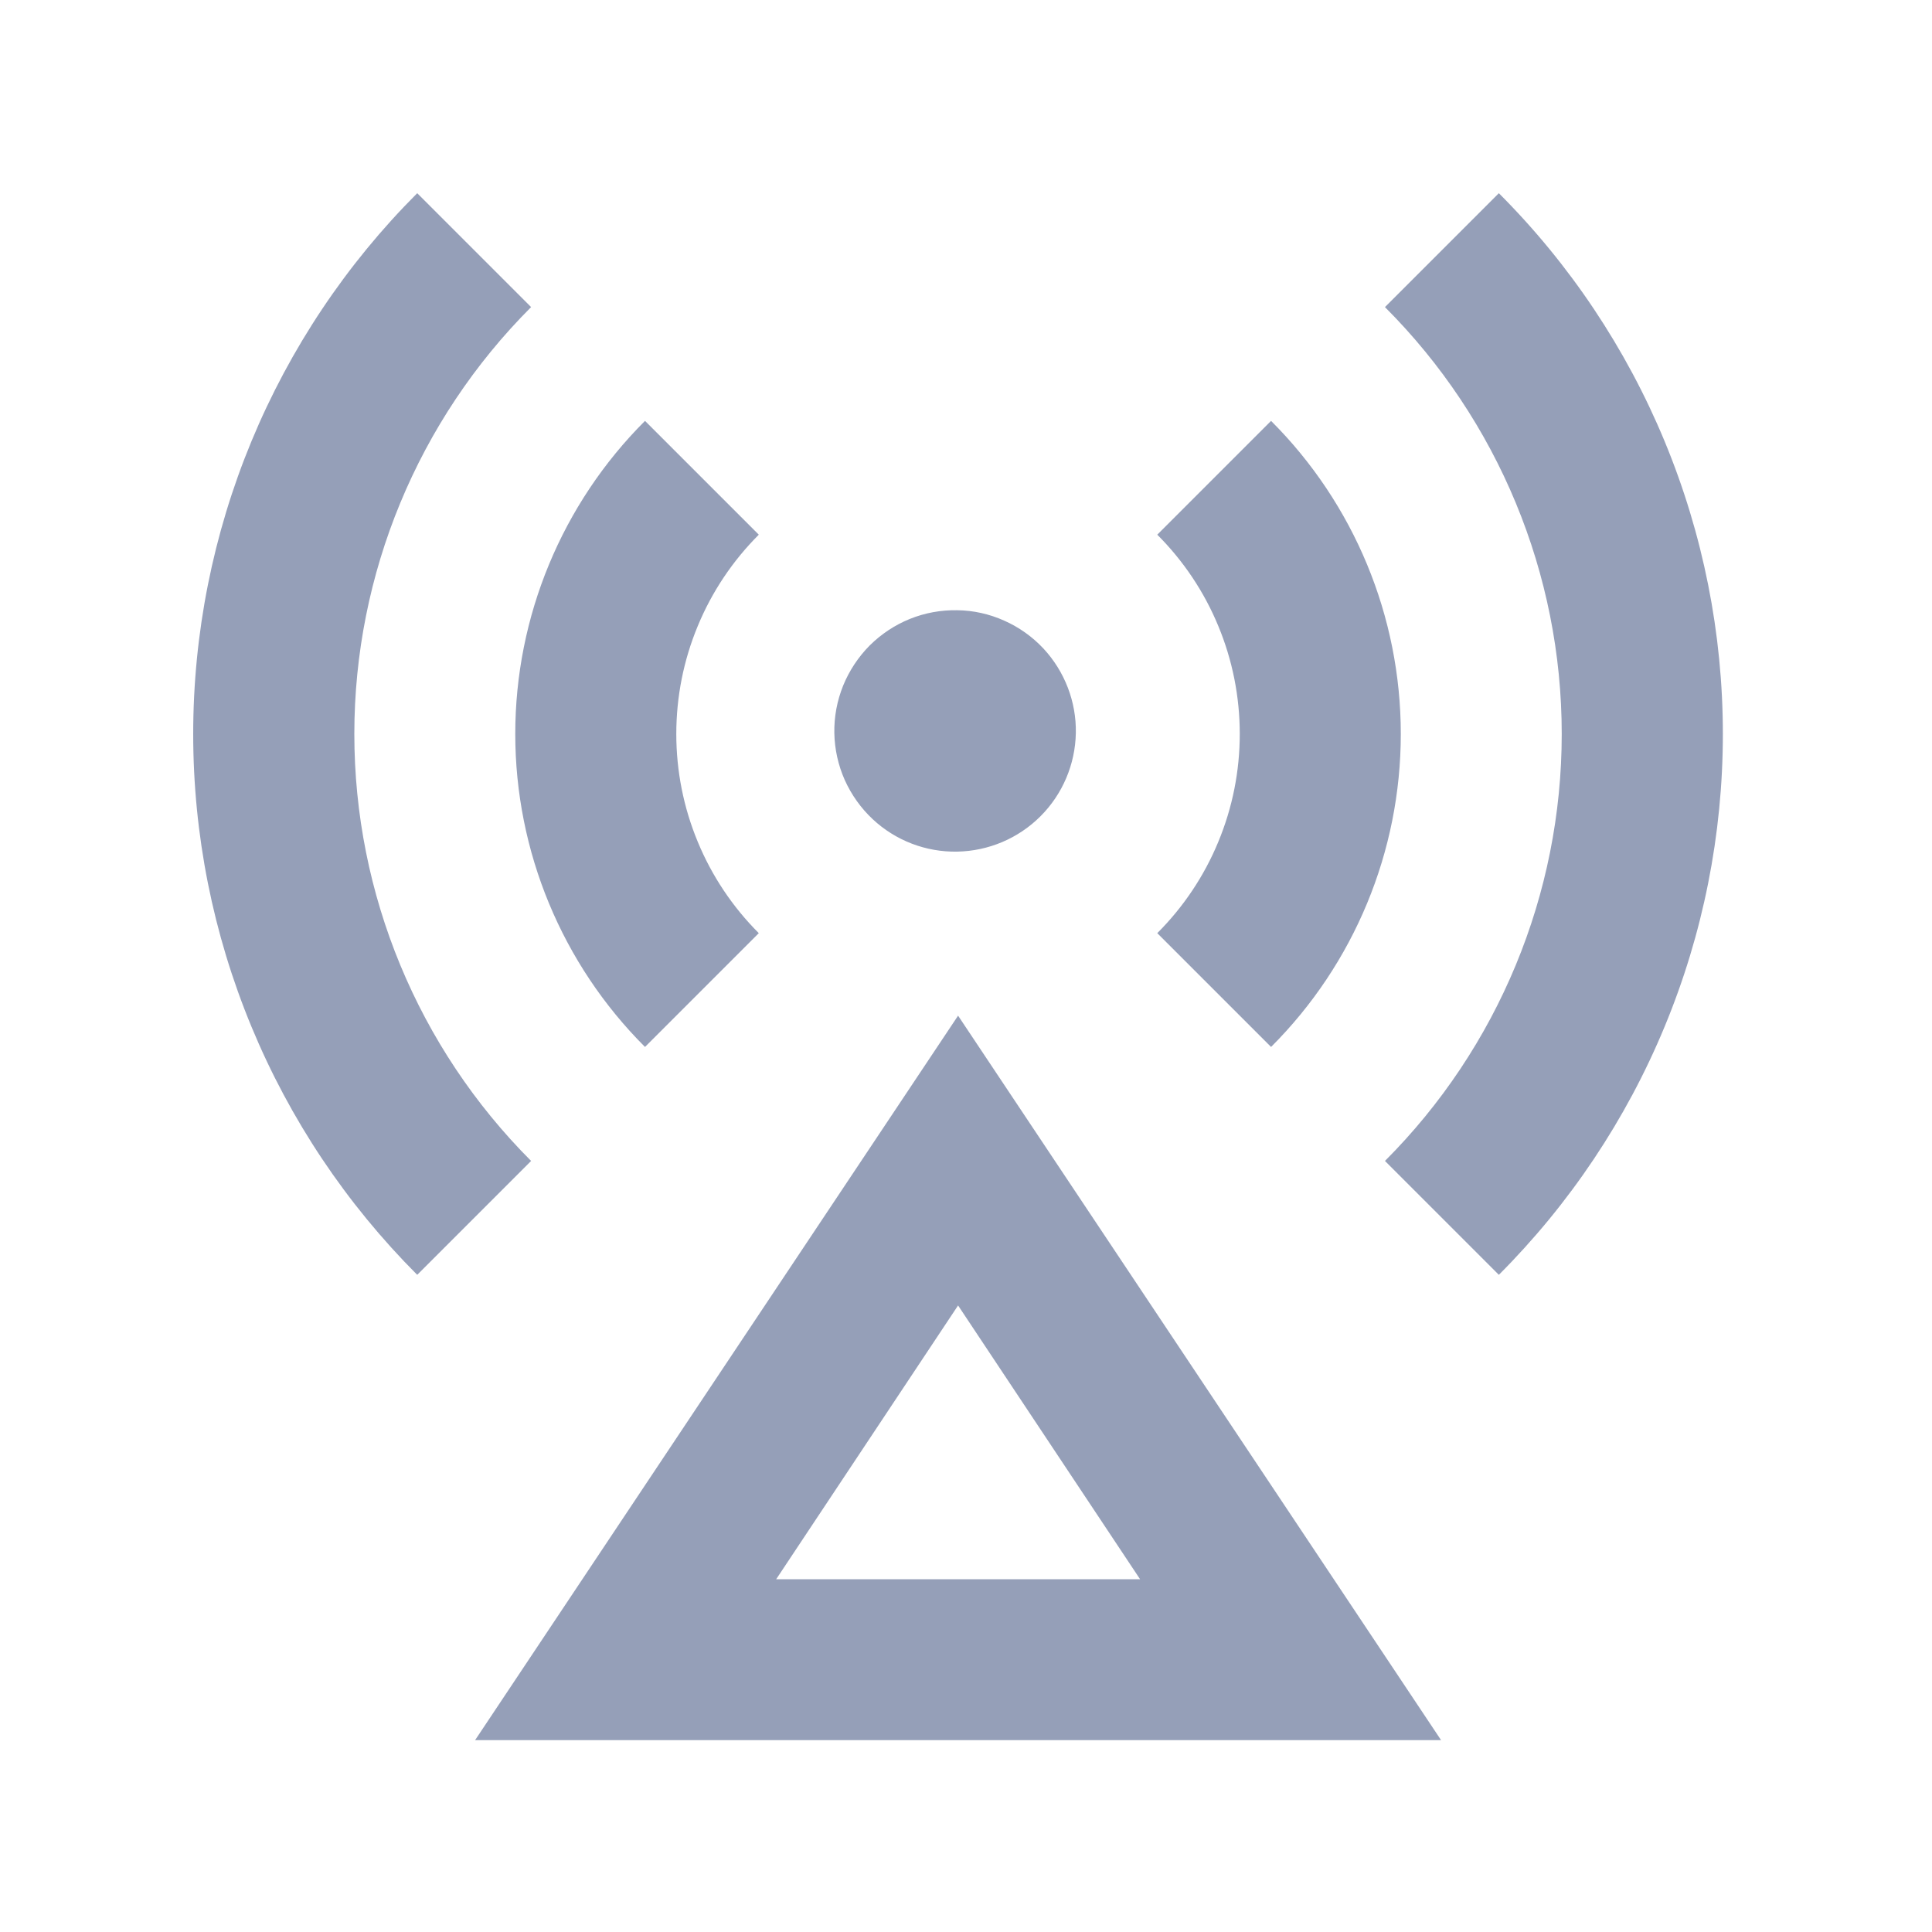 <svg width="20" height="20" viewBox="0 0 20 20" fill="none" xmlns="http://www.w3.org/2000/svg">
<path d="M9.918 10.514L14.918 18.014H4.918L9.918 10.514ZM9.918 13.514L8.035 16.348H11.802L9.918 13.514ZM9.035 8.481C8.912 8.366 8.814 8.228 8.745 8.075C8.677 7.922 8.64 7.756 8.637 7.588C8.634 7.421 8.665 7.254 8.728 7.098C8.791 6.943 8.885 6.801 9.003 6.682C9.122 6.564 9.263 6.47 9.419 6.407C9.575 6.344 9.741 6.314 9.909 6.317C10.077 6.319 10.242 6.356 10.396 6.425C10.549 6.493 10.687 6.591 10.802 6.714C11.022 6.951 11.143 7.265 11.137 7.588C11.131 7.912 11 8.221 10.771 8.45C10.542 8.679 10.233 8.81 9.909 8.816C9.585 8.822 9.272 8.702 9.035 8.481ZM4.319 2L5.498 3.179C4.326 4.351 3.668 5.941 3.668 7.598C3.668 9.256 4.326 10.845 5.498 12.018L4.319 13.197C3.584 12.461 3.001 11.589 2.603 10.628C2.205 9.668 2 8.638 2 7.598C2 6.559 2.205 5.529 2.603 4.568C3.001 3.608 3.584 2.735 4.319 2ZM15.516 2C16.251 2.735 16.834 3.608 17.232 4.568C17.63 5.529 17.835 6.559 17.835 7.598C17.835 8.638 17.63 9.668 17.232 10.628C16.834 11.589 16.251 12.461 15.516 13.197L14.337 12.018C15.509 10.845 16.167 9.256 16.167 7.598C16.167 5.941 15.509 4.351 14.337 3.179L15.516 2ZM6.677 4.357L7.855 5.535C7.584 5.806 7.369 6.127 7.223 6.481C7.076 6.835 7.001 7.214 7.001 7.598C7.001 7.981 7.076 8.36 7.223 8.714C7.369 9.068 7.584 9.389 7.855 9.66L6.677 10.838C5.817 9.979 5.334 8.813 5.334 7.598C5.334 6.382 5.817 5.216 6.677 4.357ZM13.158 4.357C14.018 5.216 14.501 6.382 14.501 7.598C14.501 8.813 14.018 9.979 13.158 10.838L11.98 9.66C12.251 9.389 12.466 9.068 12.612 8.714C12.759 8.36 12.834 7.981 12.834 7.598C12.834 7.214 12.759 6.835 12.612 6.481C12.466 6.127 12.251 5.806 11.98 5.535L13.158 4.357Z" fill="#959FB8"/>
</svg>
